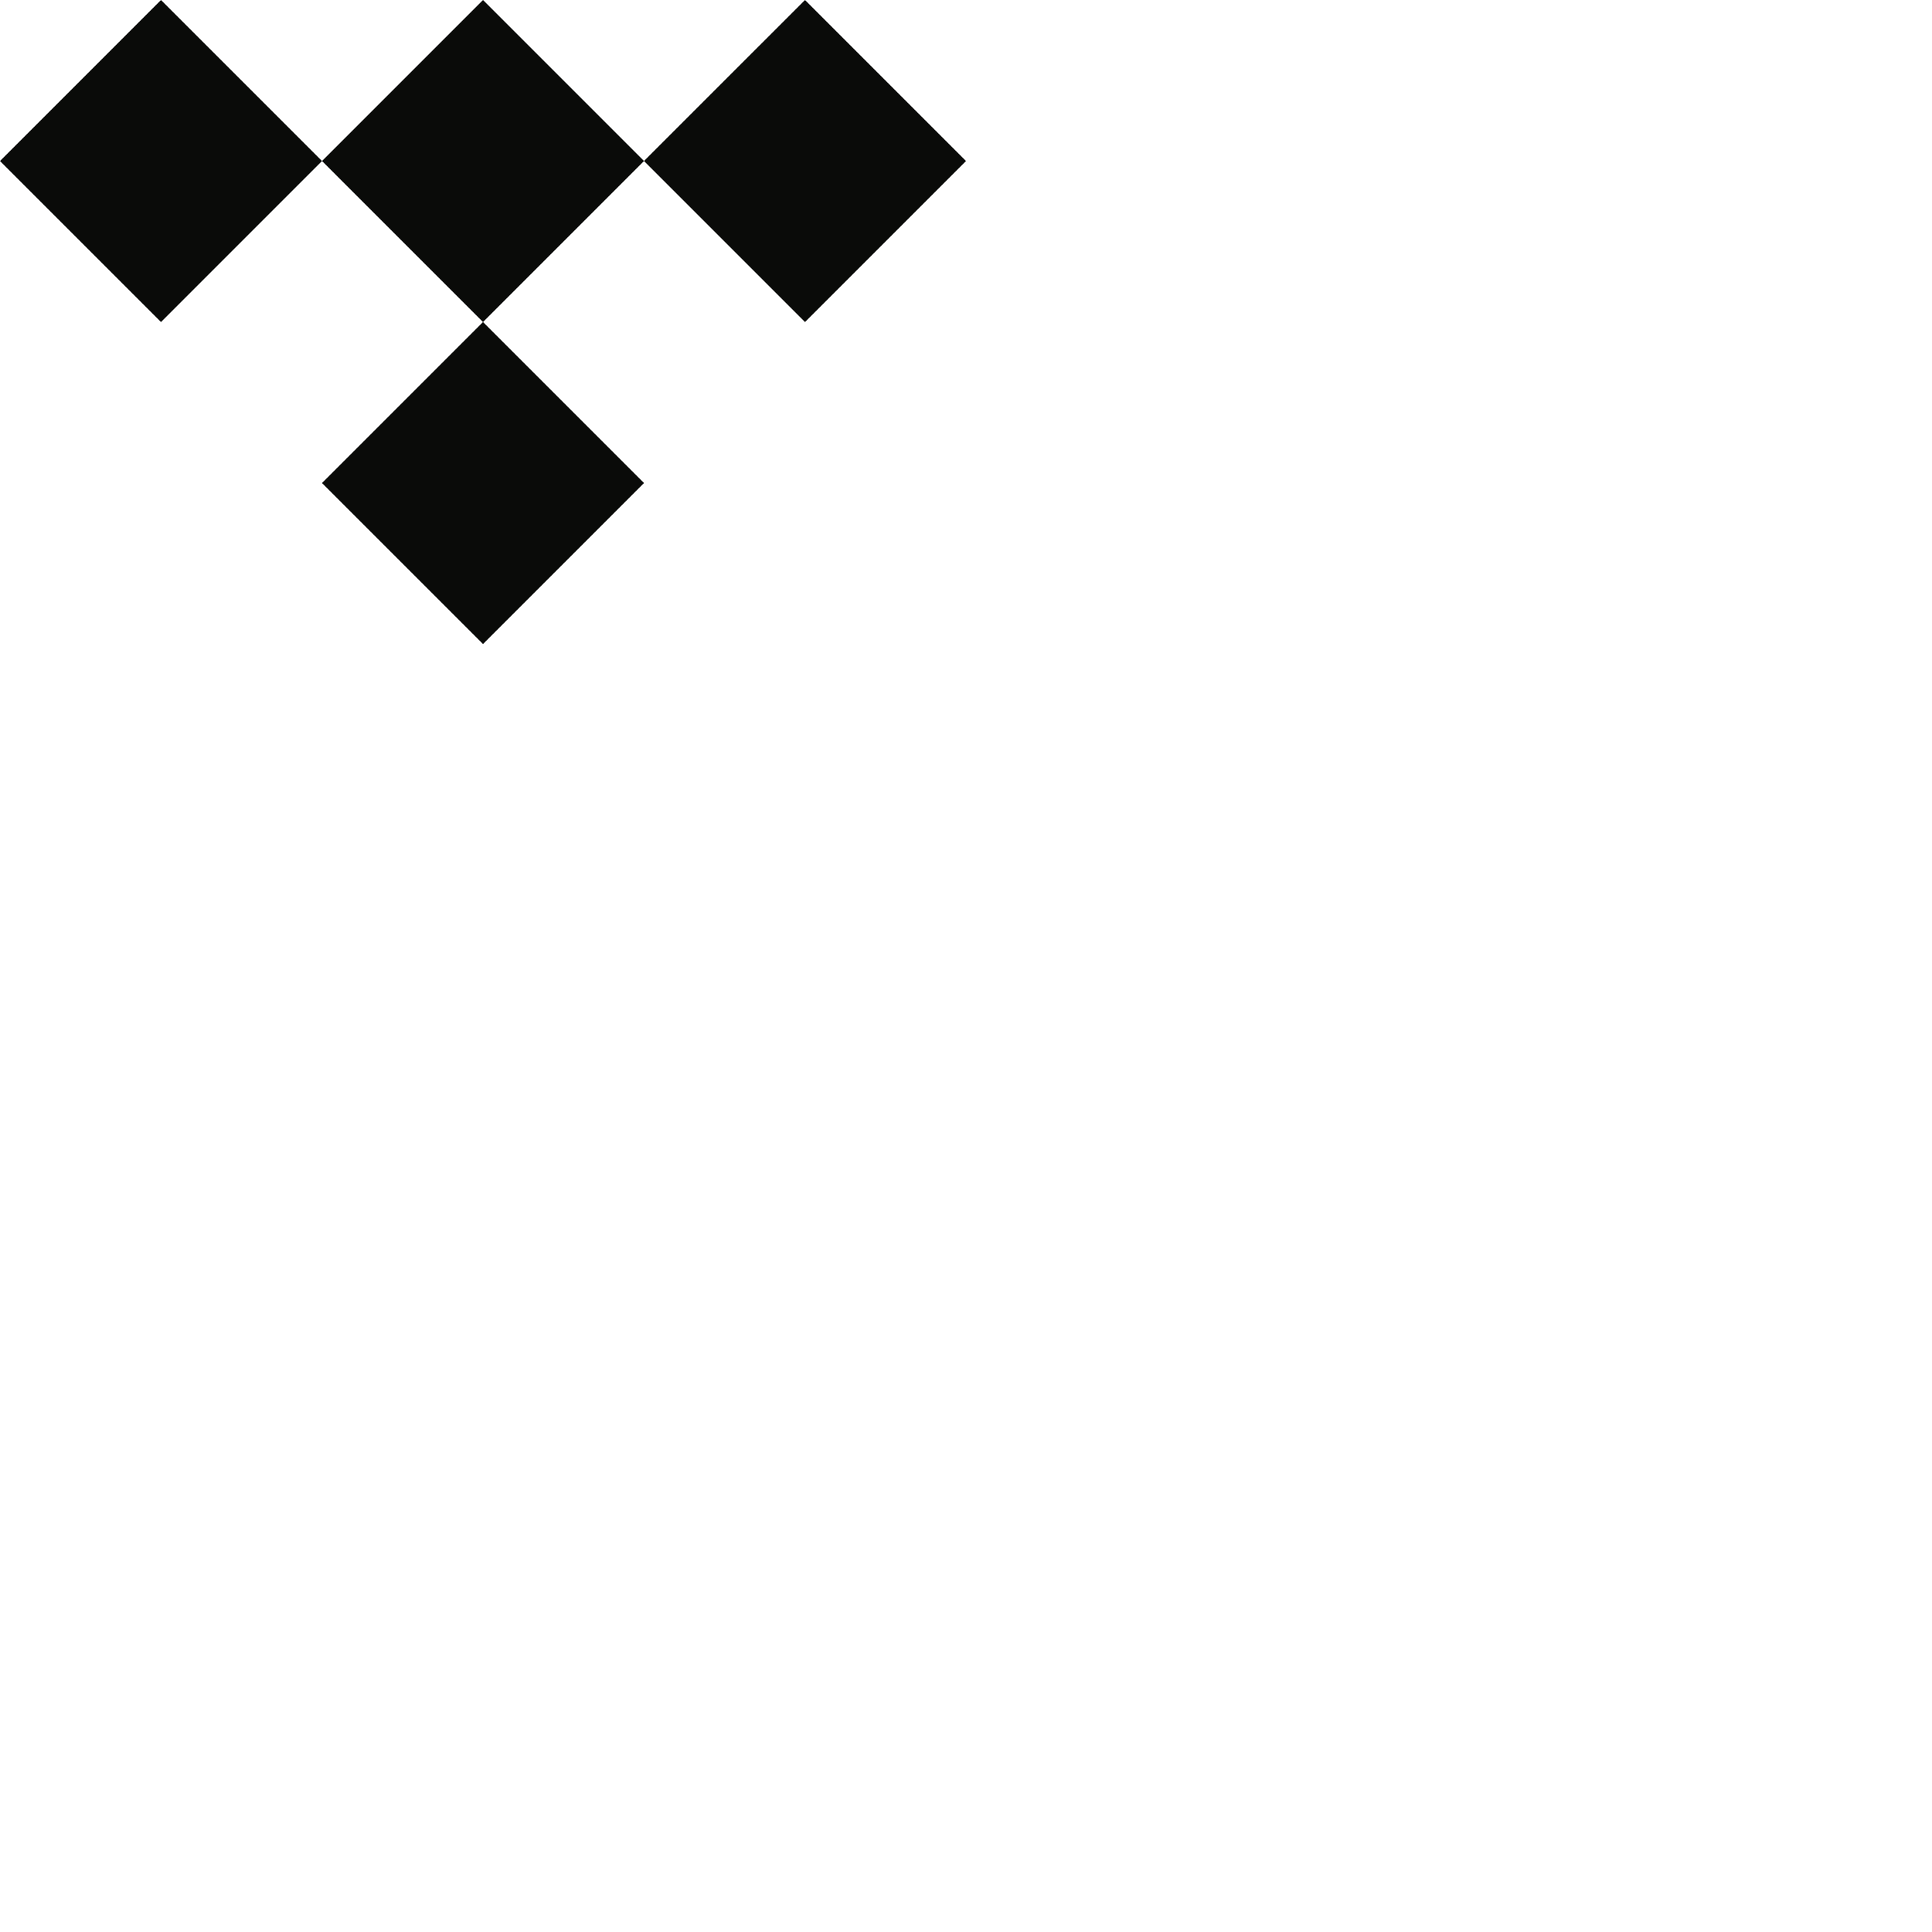 <svg xmlns="http://www.w3.org/2000/svg" version="1.1" viewBox="0 0 512 512" fill="currentColor"><path fill="#0A0B09" d="m128.004 85.339l42.664 42.67l-42.664 42.667l-42.669-42.667zM42.667.002L85.335 42.67L42.667 85.34L0 42.67zm170.666 0L256 42.67l-42.667 42.67l-42.666-42.67l-42.663 42.669l-42.669-42.67L128.004 0l42.663 42.665z"/></svg>